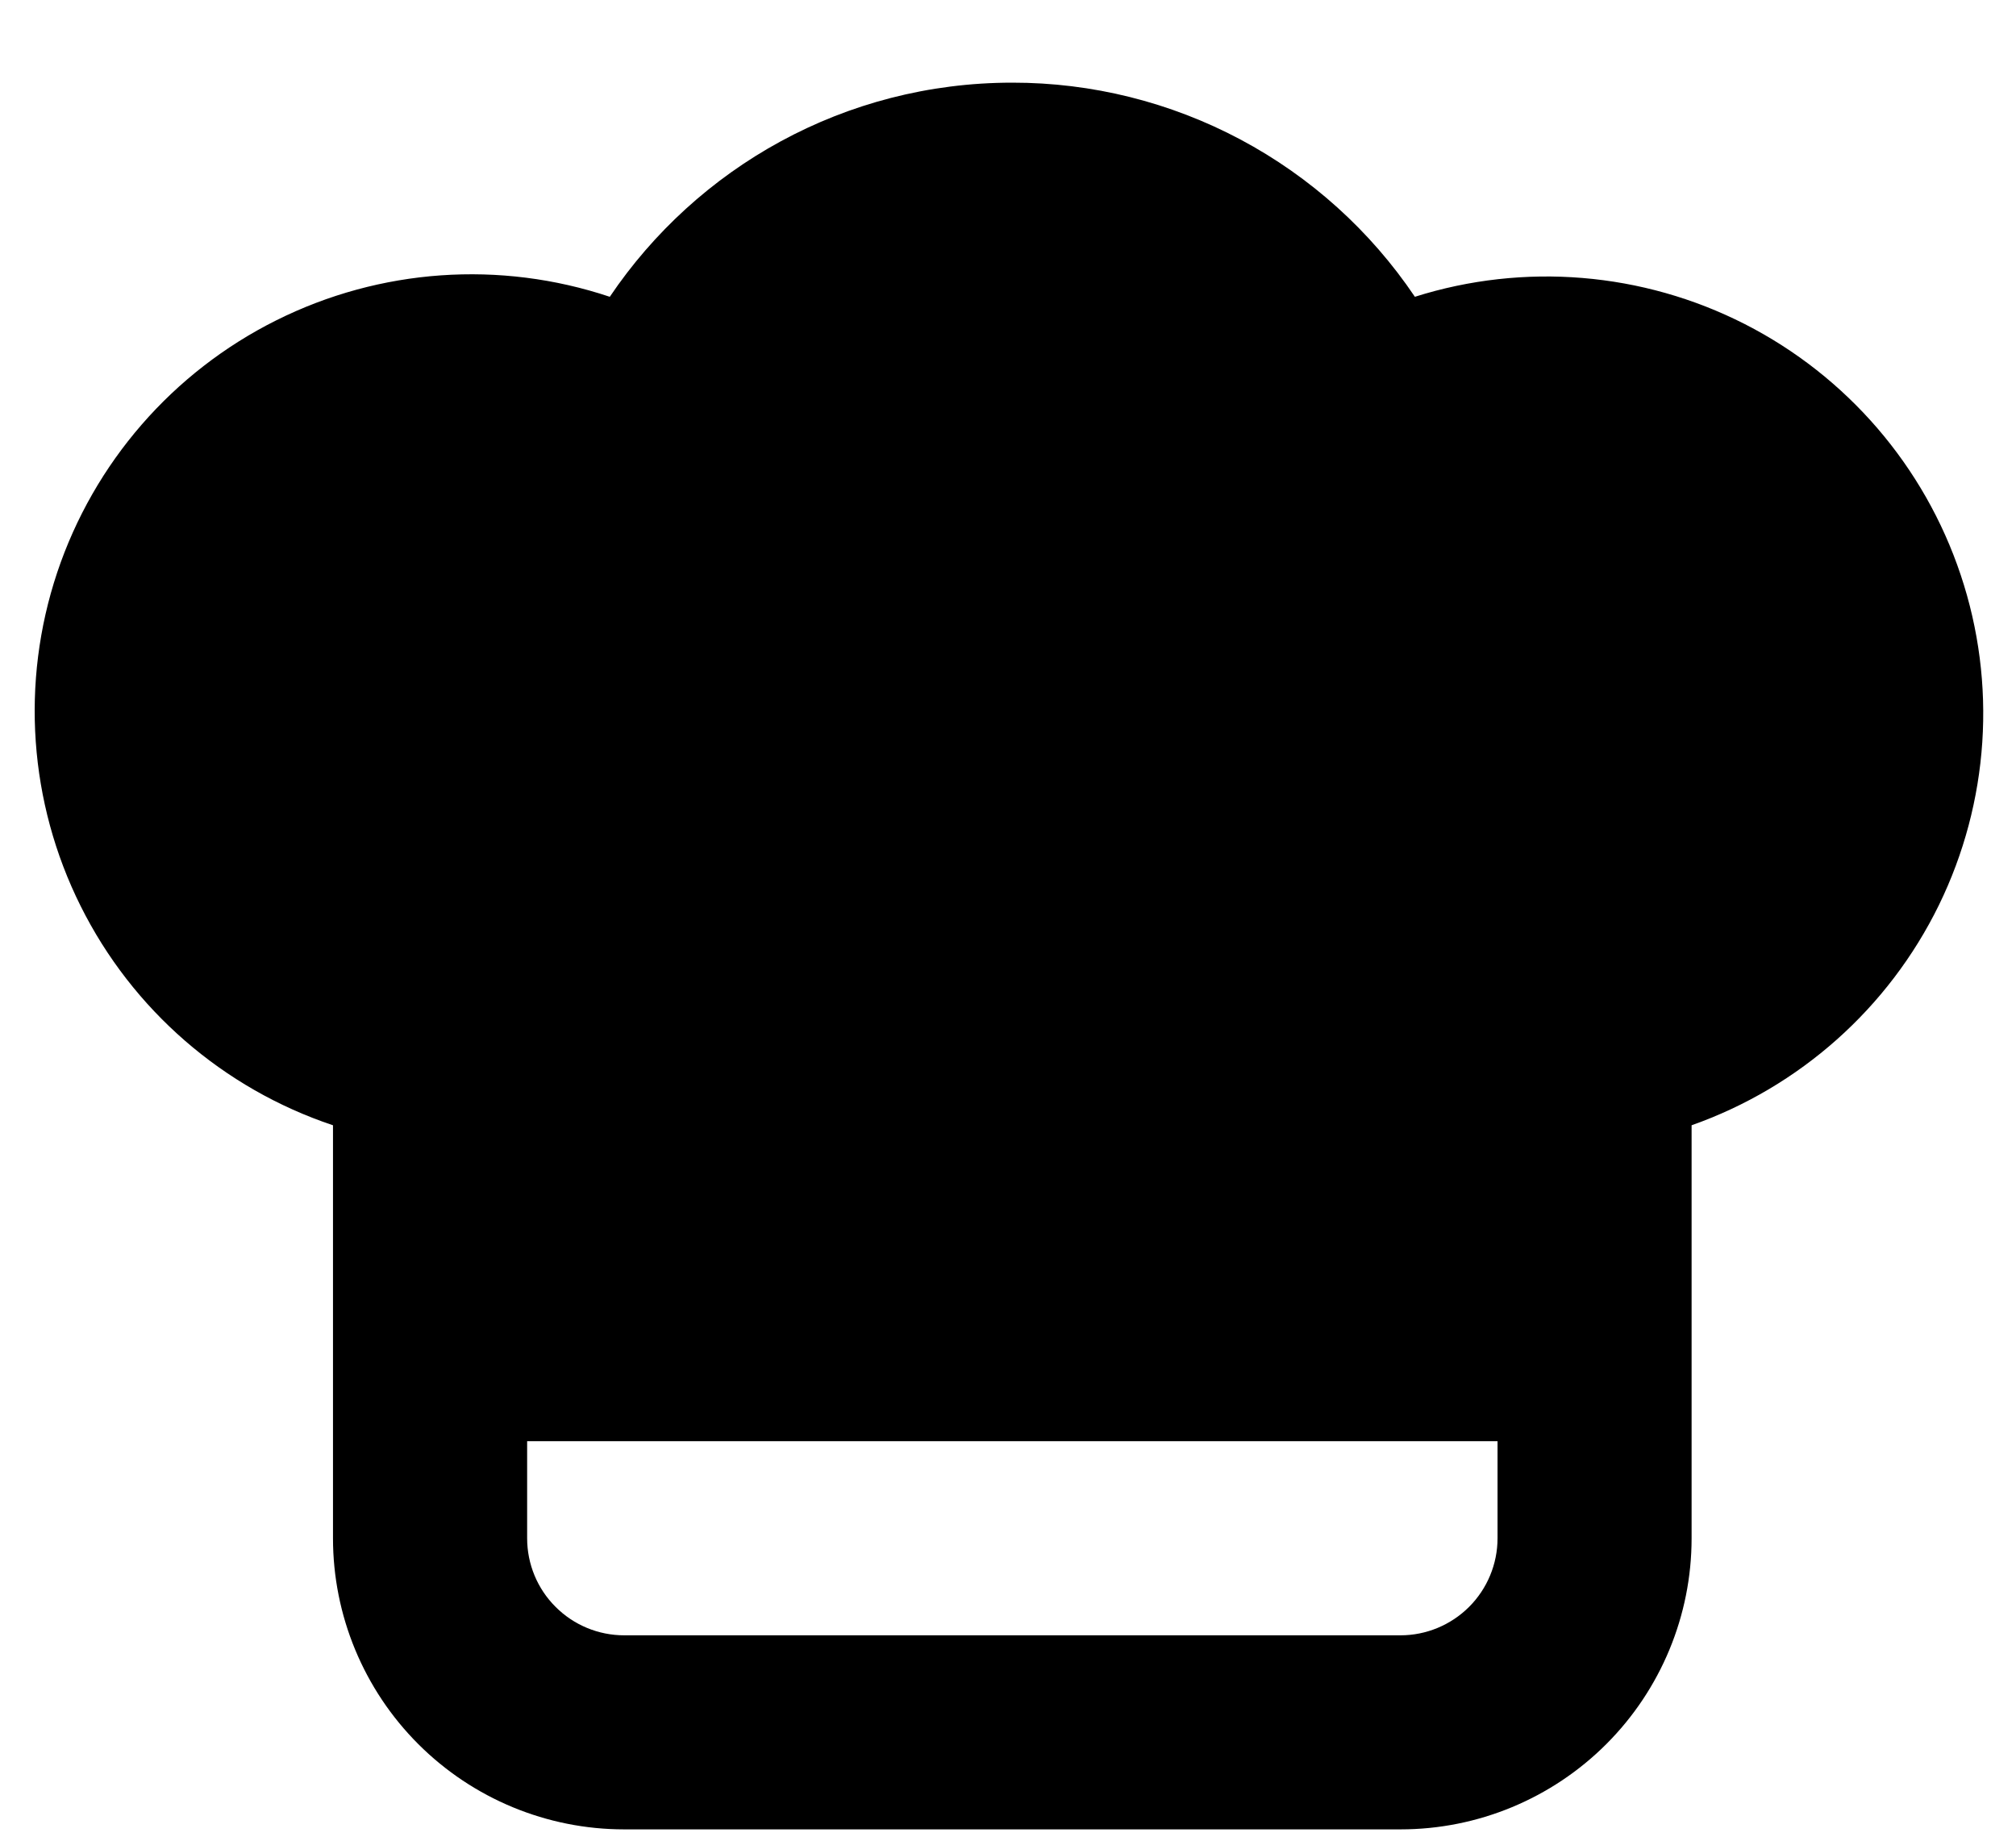 <svg width="23" height="21" viewBox="0 0 23 21" fill="none" xmlns="http://www.w3.org/2000/svg">
<path fill-rule="evenodd" clip-rule="evenodd" d="M11.549 0.943C9.636 0.943 7.951 1.912 6.957 3.386C5.703 2.967 4.335 3.064 3.153 3.654C1.97 4.244 1.071 5.28 0.652 6.533C0.234 7.786 0.33 9.155 0.92 10.337C1.51 11.52 2.546 12.419 3.799 12.838V17.55C3.799 18.43 4.149 19.275 4.772 19.898C5.395 20.521 6.24 20.871 7.121 20.871H15.978C16.859 20.871 17.703 20.521 18.326 19.898C18.949 19.275 19.299 18.43 19.299 17.55V12.838C20.532 12.403 21.545 11.501 22.12 10.327C22.694 9.152 22.784 7.799 22.369 6.559C21.955 5.319 21.07 4.291 19.905 3.697C18.74 3.104 17.388 2.992 16.142 3.386C15.635 2.633 14.951 2.017 14.151 1.591C13.35 1.165 12.456 0.942 11.549 0.943ZM6.014 17.55V16.442H17.085V17.55C17.085 17.843 16.968 18.125 16.761 18.332C16.553 18.54 16.271 18.657 15.978 18.657H7.121C6.827 18.657 6.545 18.54 6.338 18.332C6.13 18.125 6.014 17.843 6.014 17.55Z" fill="black"/>
</svg>
